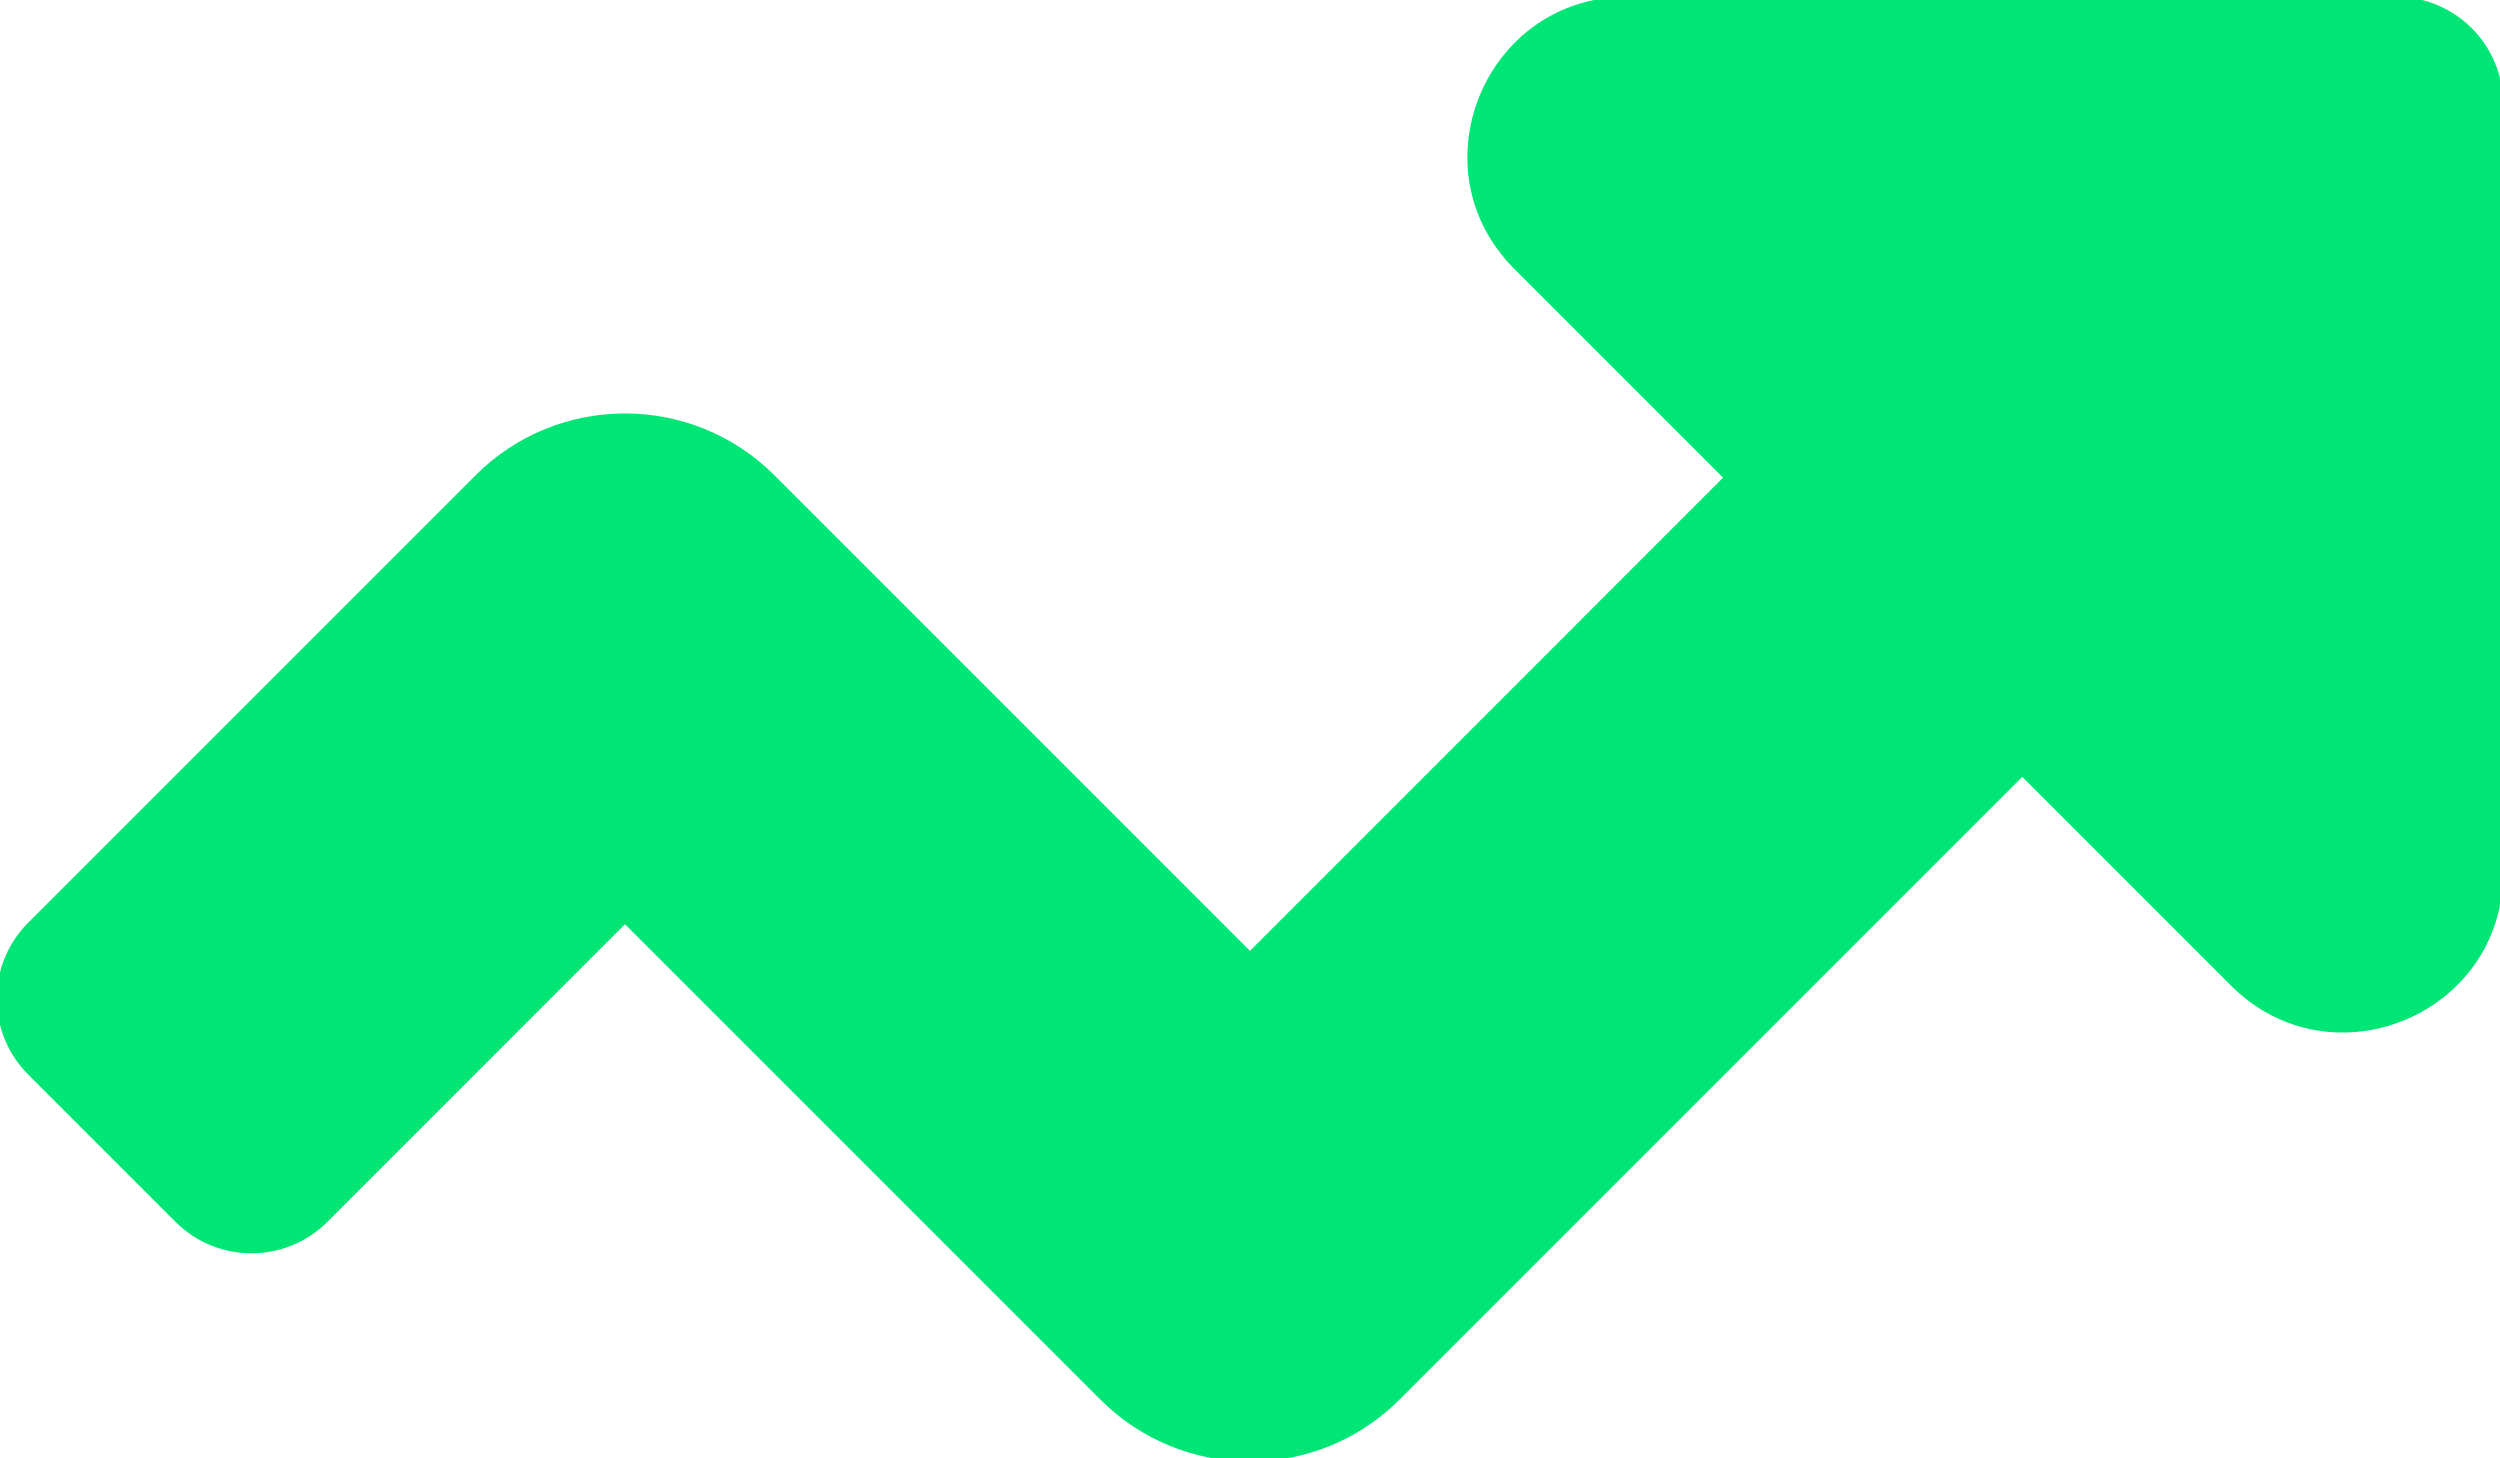 <svg width="384" height="224" viewBox="0 0 384 224" fill="none" xmlns="http://www.w3.org/2000/svg">
<g clip-path="url(#clip0)">
<path d="M367.997 0H249.938C228.557 0 217.848 25.85 232.967 40.97L265.367 73.37L191.997 146.75L118.628 73.38C106.128 60.88 85.868 60.88 73.377 73.38L4.688 142.07C-1.562 148.32 -1.562 158.45 4.688 164.7L27.308 187.32C33.557 193.57 43.688 193.57 49.938 187.32L95.998 141.25L169.367 214.62C181.867 227.12 202.127 227.12 214.617 214.62L310.617 118.62L343.017 151.02C358.137 166.14 383.987 155.43 383.987 134.05V16C383.997 7.16 376.837 0 367.997 0Z" fill="#00E676"/>
<path d="M367.997 0H249.938C228.557 0 217.848 25.85 232.967 40.97L265.367 73.37L191.997 146.75L118.628 73.38C106.128 60.88 85.868 60.88 73.377 73.38L4.688 142.07C-1.562 148.32 -1.562 158.45 4.688 164.7L27.308 187.32C33.557 193.57 43.688 193.57 49.938 187.32L95.998 141.25L169.367 214.62C181.867 227.12 202.127 227.12 214.617 214.62L310.617 118.62L343.017 151.02C358.137 166.14 383.987 155.43 383.987 134.05V16C383.997 7.16 376.837 0 367.997 0Z" stroke="#00E676"/>
</g>
<defs>
<clipPath id="clip0">
<rect width="384" height="224" fill="white"/>
</clipPath>
</defs>
</svg>
